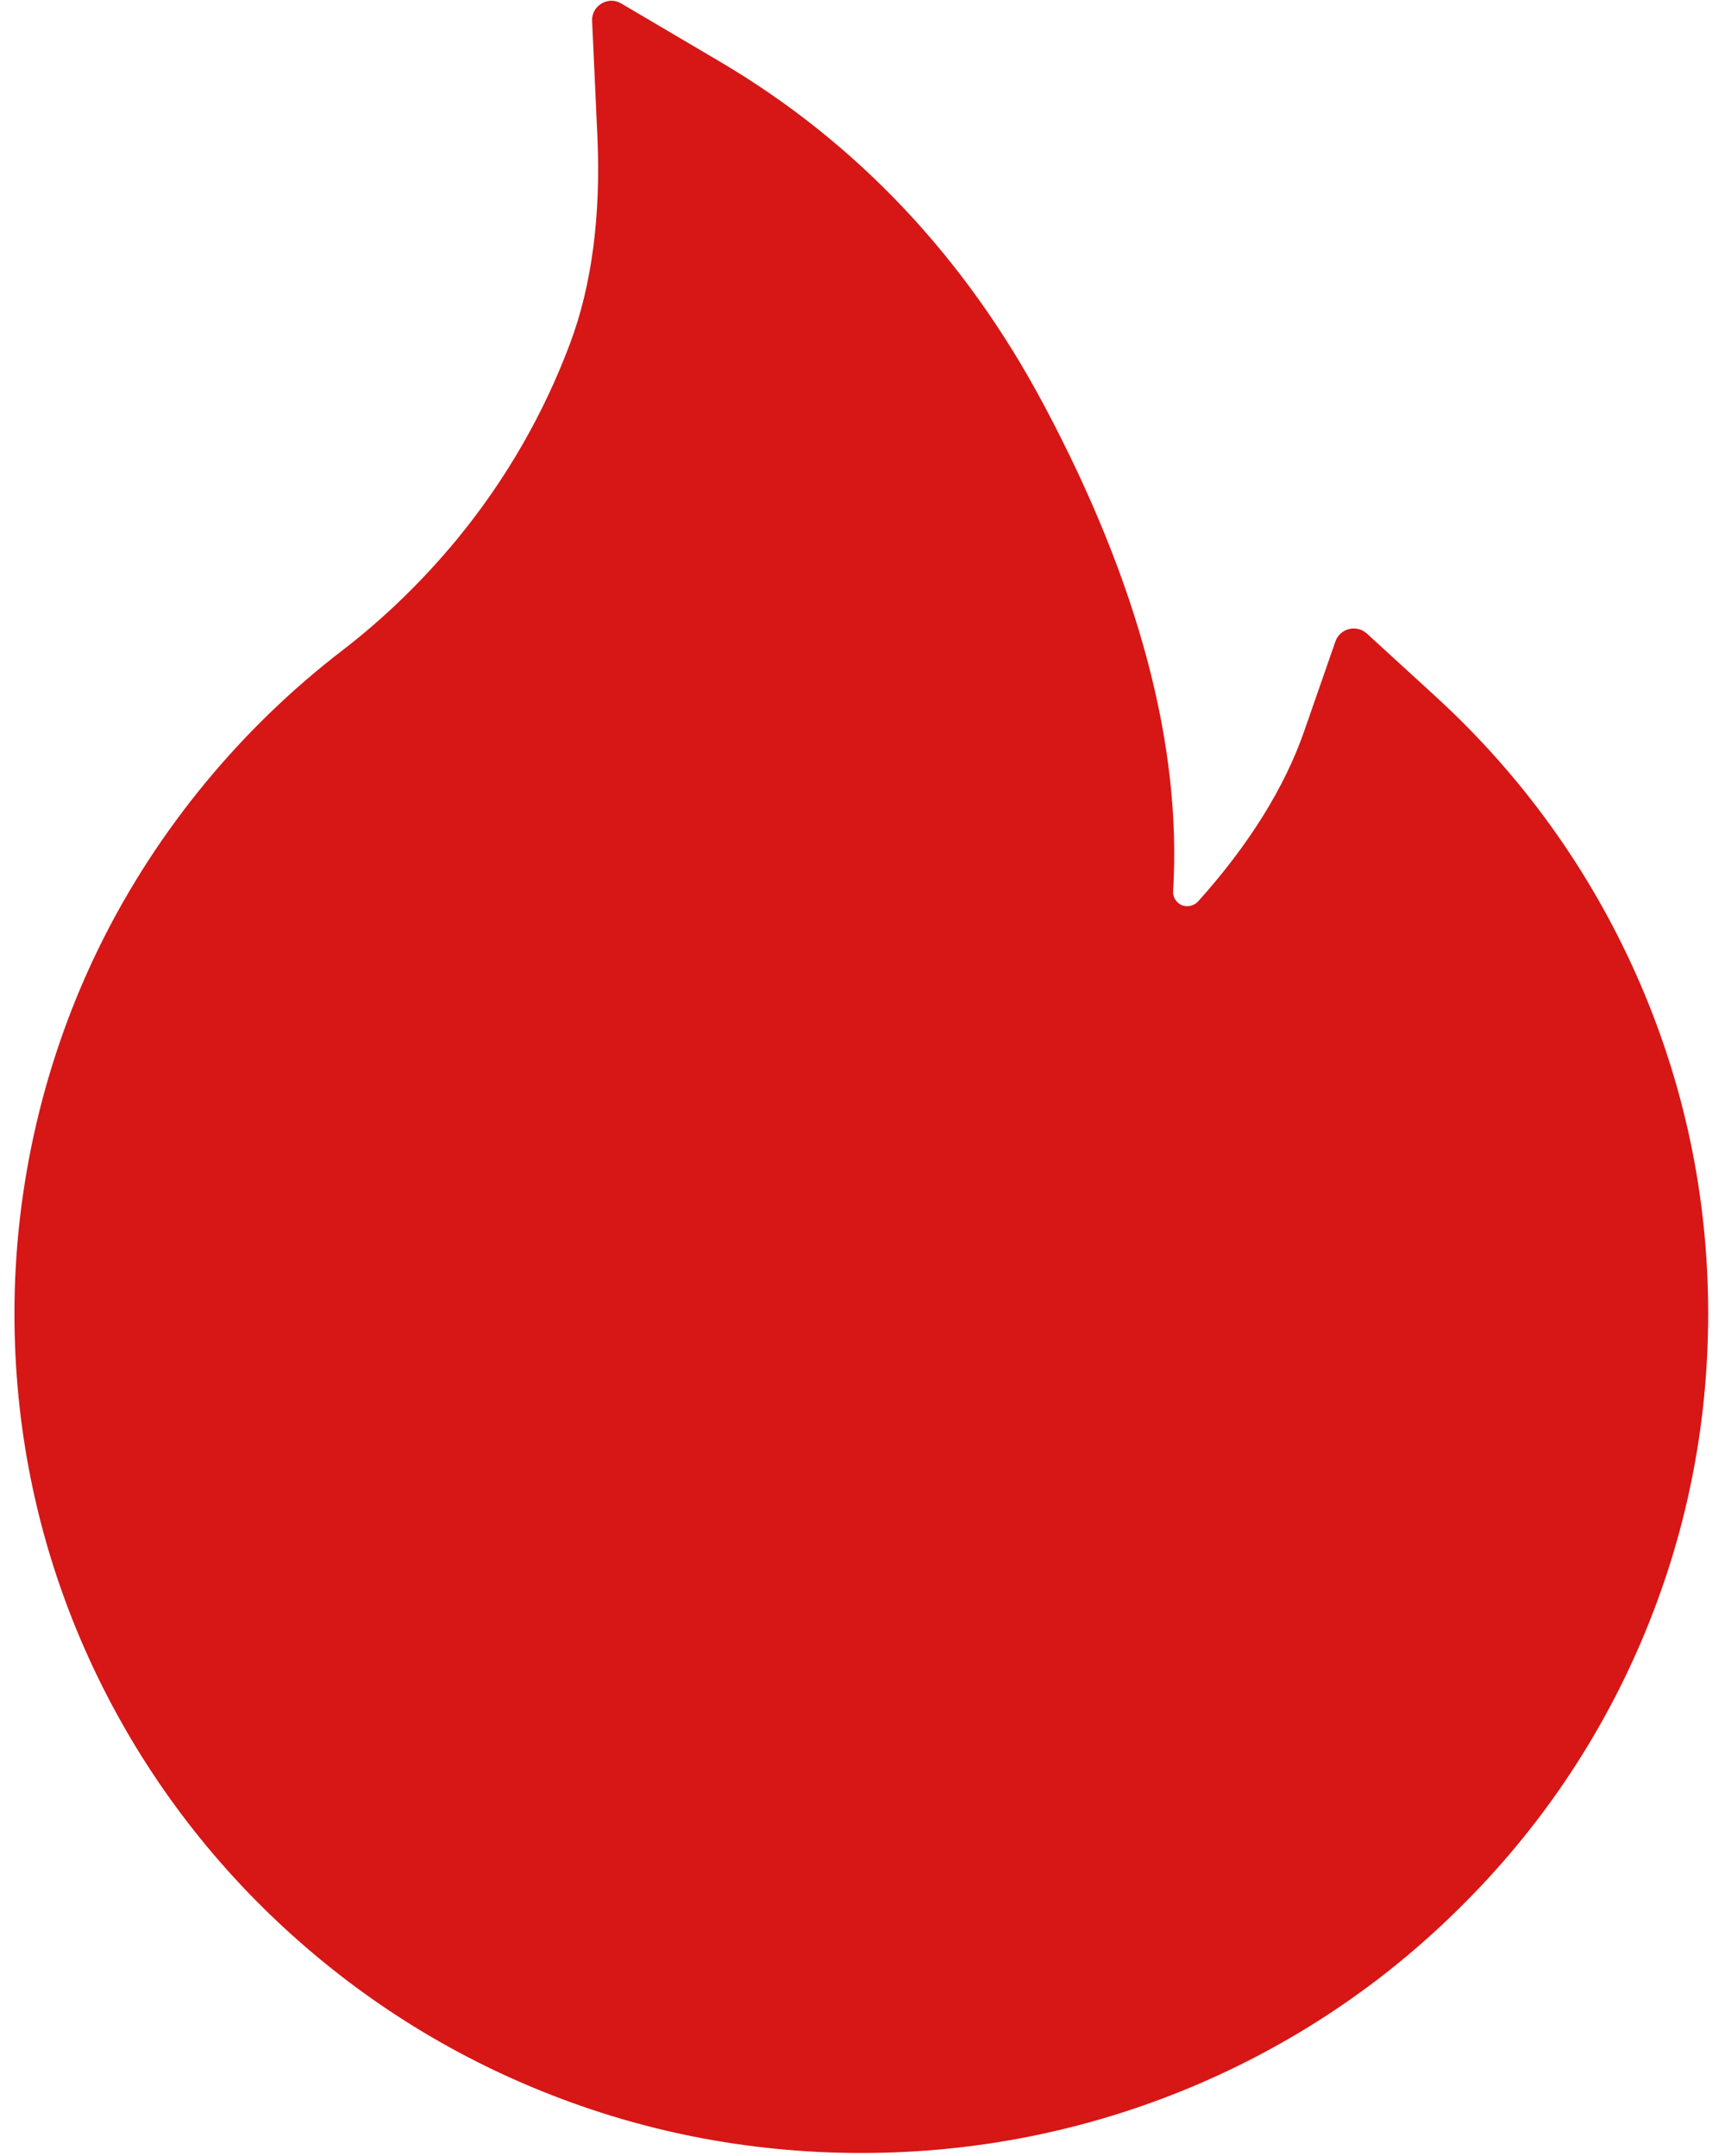 ﻿<?xml version="1.0" encoding="utf-8"?>
<svg version="1.1" xmlns:xlink="http://www.w3.org/1999/xlink" width="16px" height="20px" xmlns="http://www.w3.org/2000/svg">
  <g transform="matrix(1 0 0 1 136 -210 )">
    <path d="M 15.844 12.186  C 15.844 11.097  15.621 10.04  15.177 9.042  C 14.741 8.065  14.119 7.199  13.327 6.471  L 12.677 5.876  C 12.581 5.791  12.43 5.829  12.387 5.949  L 12.097 6.782  C 11.916 7.304  11.584 7.837  11.113 8.362  C 11.089 8.387  11.057 8.403  11.021 8.406  C 10.986 8.409  10.951 8.397  10.925 8.373  C 10.894 8.346  10.879 8.306  10.881 8.266  C 10.963 6.922  10.562 5.407  9.683 3.758  C 8.955 2.388  7.944 1.319  6.681 0.574  L 5.76 0.031  C 5.639 -0.04  5.485 0.054  5.492 0.194  L 5.541 1.265  C 5.574 1.997  5.49 2.644  5.289 3.182  C 5.043 3.84  4.691 4.452  4.24 5.001  C 3.923 5.385  3.568 5.731  3.18 6.03  C 2.24 6.75  1.466 7.69  0.942 8.741  C 0.413 9.803  0.134 10.992  0.134 12.184  C 0.134 13.237  0.341 14.257  0.752 15.219  C 1.149 16.145  1.716 16.98  2.437 17.694  C 3.16 18.408  3.999 18.97  4.934 19.361  C 5.902 19.767  6.929 19.972  7.989 19.972  C 9.049 19.972  10.075 19.767  11.044 19.363  C 11.979 18.972  12.82 18.412  13.541 17.696  C 14.264 16.982  14.831 16.147  15.226 15.221  C 15.636 14.259  15.844 13.24  15.844 12.186  Z " fill-rule="nonzero" fill="#d71616" stroke="none" transform="matrix(1 0 0 1 -136 210 )" />
  </g>
</svg>